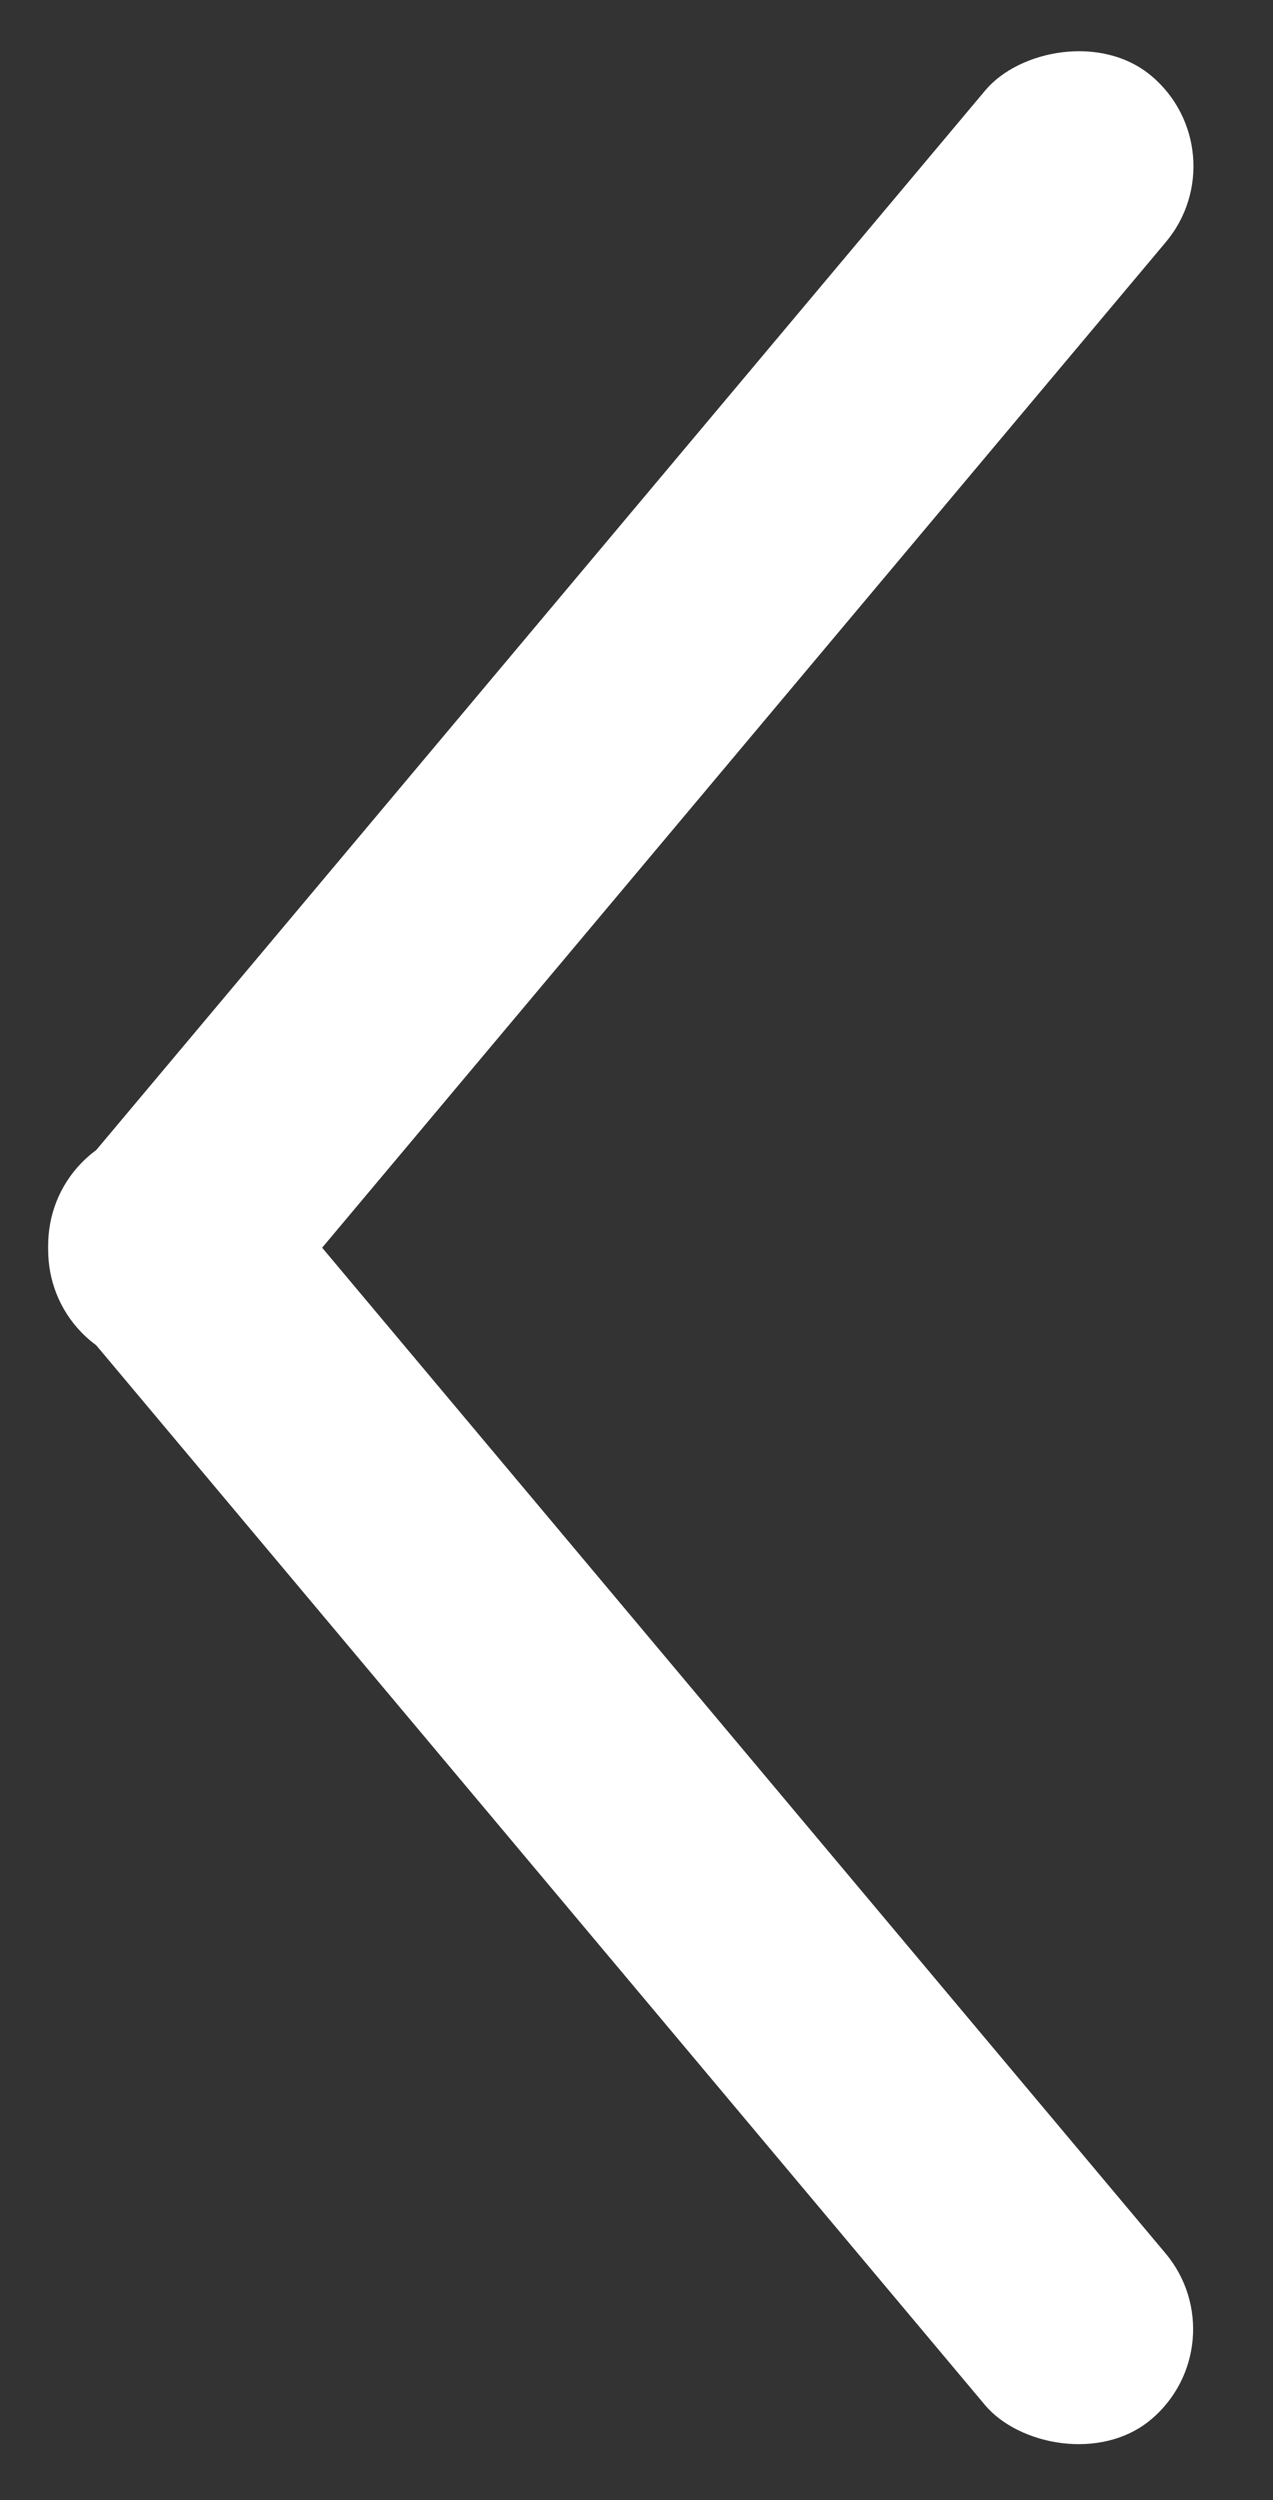 <svg width="27" height="53" viewBox="0 0 27 53" fill="none" xmlns="http://www.w3.org/2000/svg">
<rect x="0" y="0" width="27" height="53" fill="#333333" stroke="none"/>
<rect width="5" height="35" rx="2.5" transform="matrix(0.766 0.643 0.643 -0.766 0 26.811)" fill="white"/>
<rect x="0" y="26.085" width="5" height="35" rx="2.5" transform="rotate(-40 0 26.085)" fill="white"/>
</svg>

